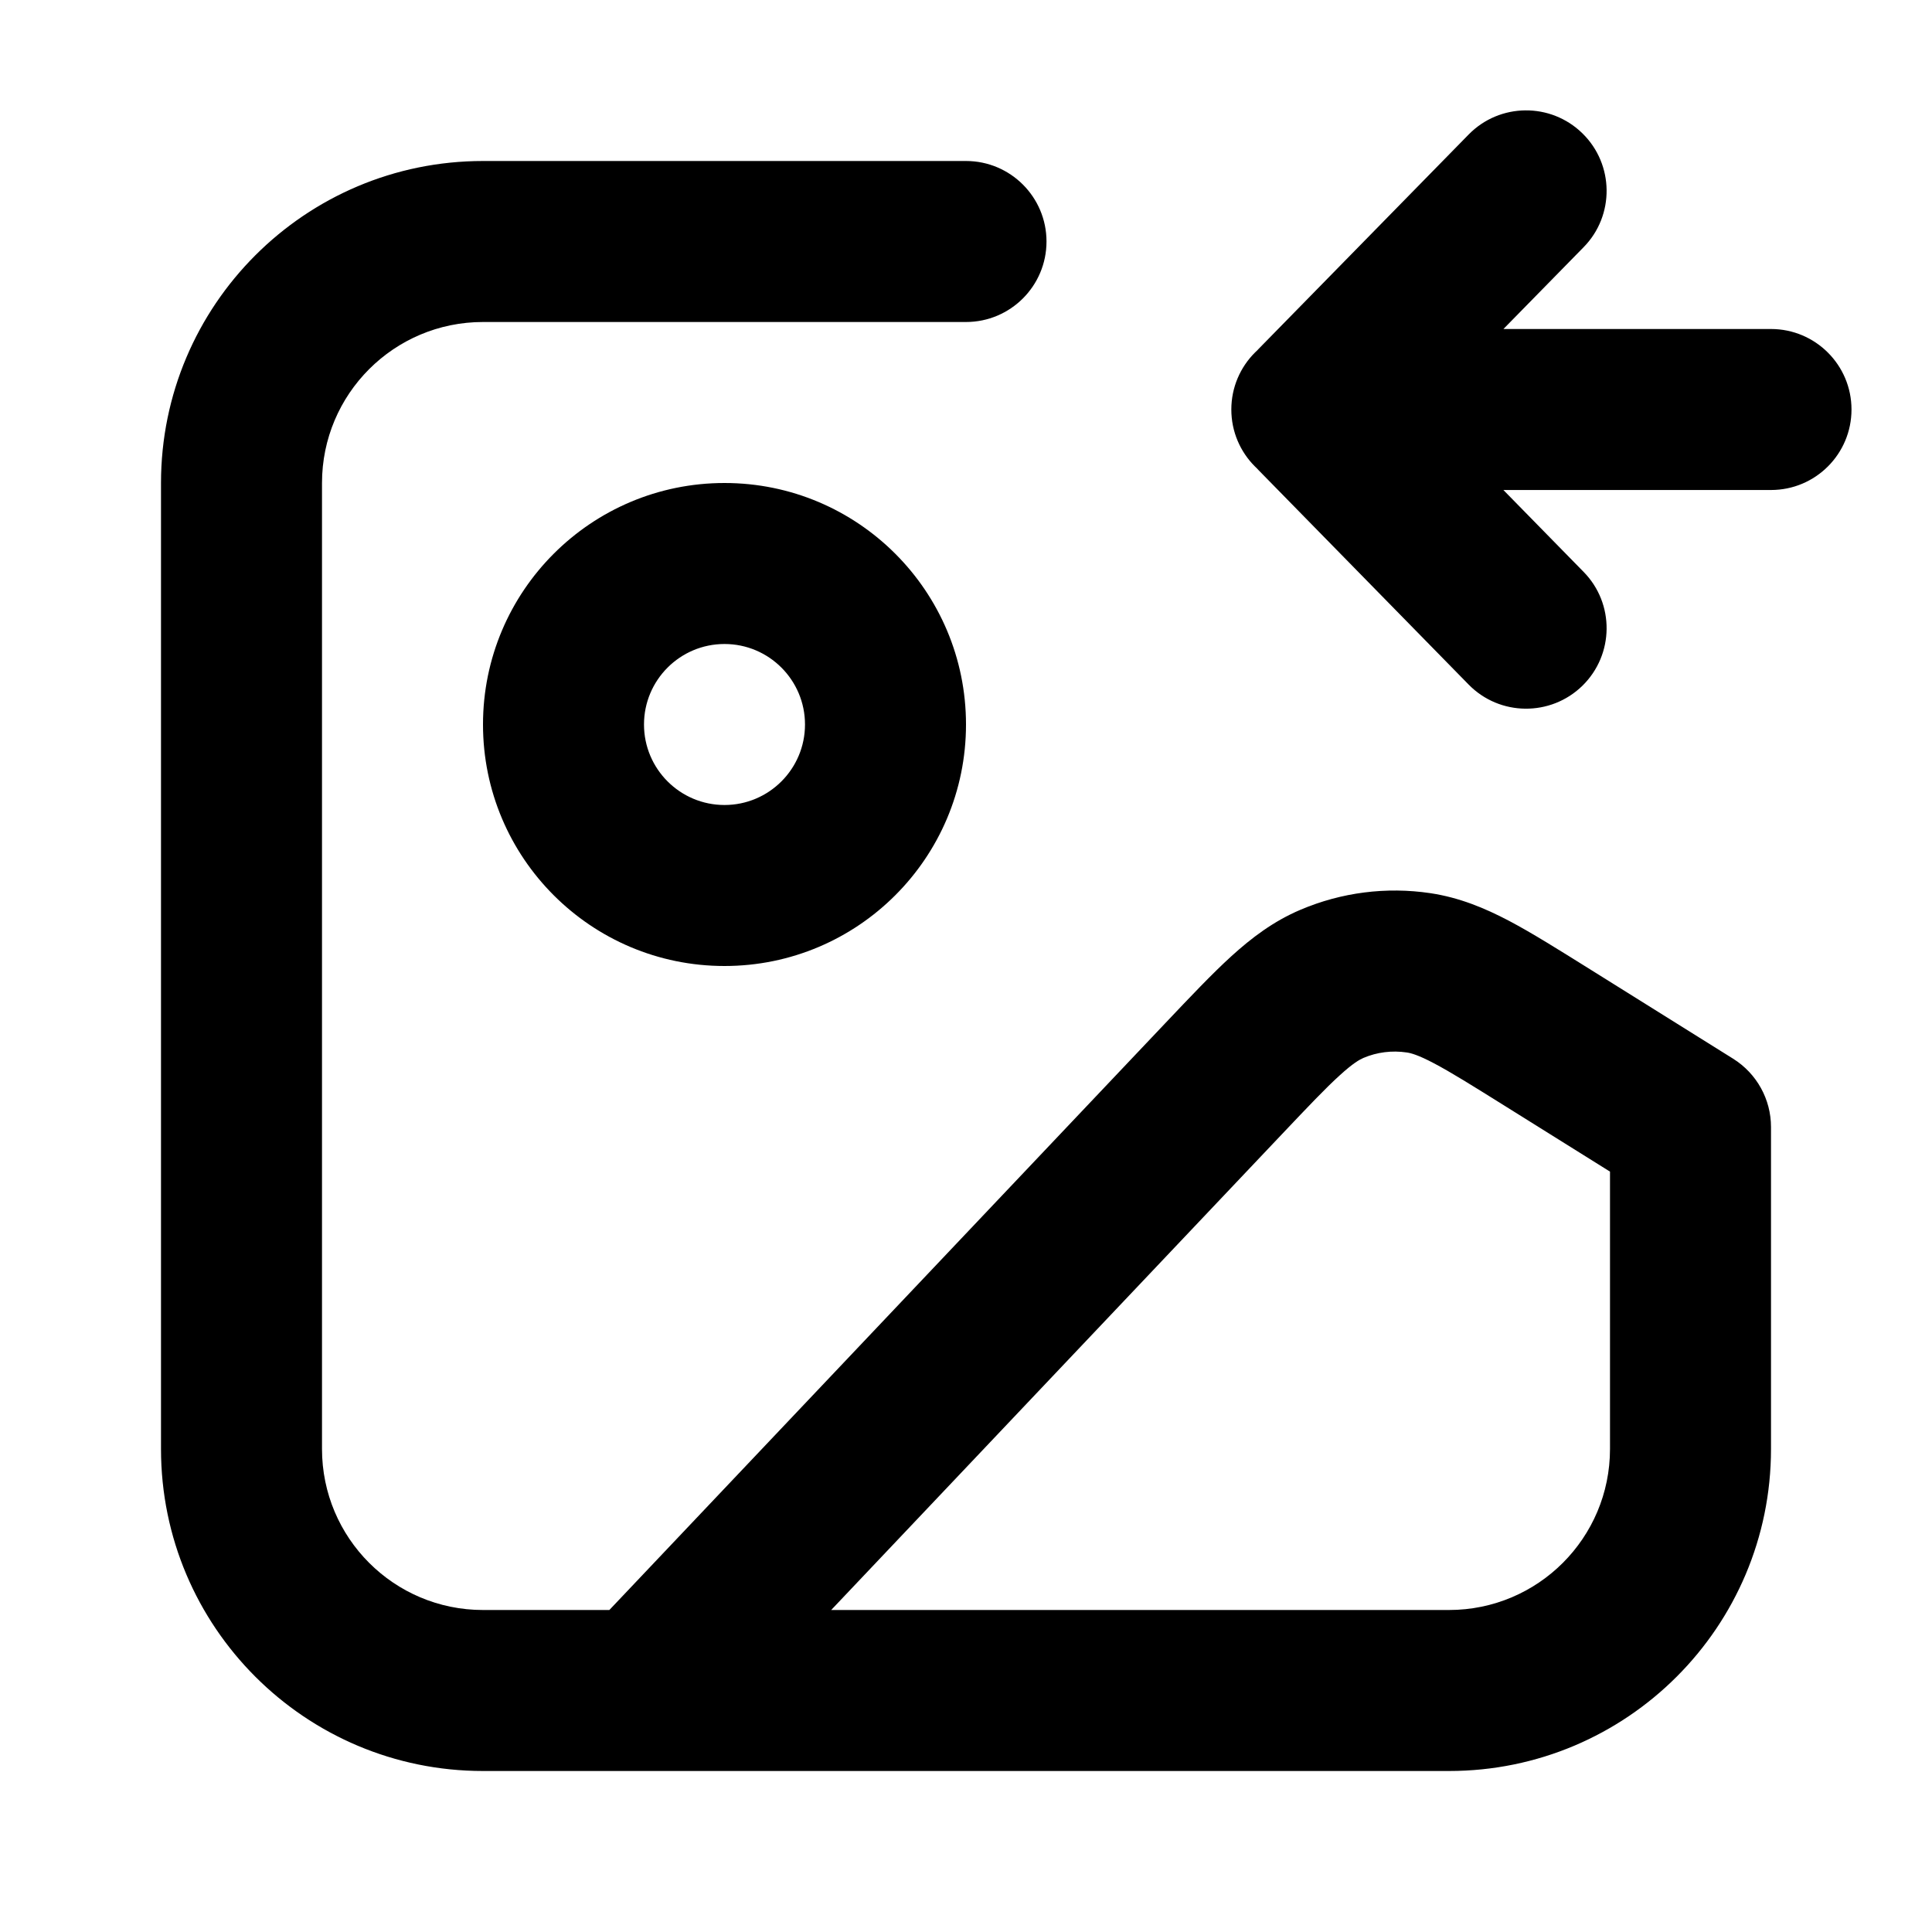 <svg width="24" height="24" viewBox="0 0 24 24" fill="none" xmlns="http://www.w3.org/2000/svg">
<path d="M21 14H22C22 13.655 21.822 13.335 21.53 13.152L21 14ZM12 4C12.552 4 13 3.552 13 3C13 2.448 12.552 2 12 2V4ZM7.274 20.312C6.894 20.713 6.911 21.346 7.312 21.726C7.713 22.106 8.346 22.089 8.726 21.688L7.274 20.312ZM15.2 13.4L15.926 14.088V14.088L15.2 13.4ZM19.219 12.887L19.749 12.039L19.749 12.039L19.219 12.887ZM16.546 12.222L16.156 11.301H16.156L16.546 12.222ZM17.621 12.085L17.474 13.074L17.621 12.085ZM22 6.087C22.552 6.087 23 5.64 23 5.087C23 4.535 22.552 4.087 22 4.087V6.087ZM16.296 4.087C15.744 4.087 15.296 4.535 15.296 5.087C15.296 5.64 15.744 6.087 16.296 6.087V4.087ZM18.244 8.504C18.63 8.898 19.263 8.904 19.658 8.518C20.052 8.131 20.059 7.498 19.672 7.104L18.244 8.504ZM16.35 5.142L15.636 5.842L15.636 5.842L16.35 5.142ZM16.35 5.033L15.636 4.333L15.636 4.333L16.35 5.033ZM19.672 3.071C20.059 2.677 20.052 2.043 19.658 1.657C19.263 1.27 18.63 1.277 18.244 1.671L19.672 3.071ZM18 20H6V22H18V20ZM4 18V6H2V18H4ZM6 20C4.895 20 4 19.105 4 18H2C2 20.209 3.791 22 6 22V20ZM20 18C20 19.105 19.105 20 18 20V22C20.209 22 22 20.209 22 18H20ZM6 2C3.791 2 2 3.791 2 6H4C4 4.895 4.895 4 6 4V2ZM20 14V18H22V14H20ZM6 4H12V2H6V4ZM8.726 21.688L15.926 14.088L14.474 12.712L7.274 20.312L8.726 21.688ZM18.689 13.735L20.47 14.848L21.53 13.152L19.749 12.039L18.689 13.735ZM15.926 14.088C16.257 13.739 16.468 13.516 16.643 13.358C16.808 13.207 16.889 13.163 16.937 13.142L16.156 11.301C15.819 11.444 15.548 11.65 15.297 11.878C15.054 12.099 14.785 12.384 14.474 12.712L15.926 14.088ZM19.749 12.039C19.366 11.8 19.034 11.591 18.744 11.438C18.443 11.28 18.128 11.149 17.767 11.095L17.474 13.074C17.525 13.081 17.615 13.104 17.812 13.208C18.021 13.318 18.281 13.48 18.689 13.735L19.749 12.039ZM16.937 13.142C17.106 13.07 17.292 13.047 17.474 13.074L17.767 11.095C17.221 11.014 16.664 11.085 16.156 11.301L16.937 13.142ZM10 9C10 9.552 9.552 10 9 10V12C10.657 12 12 10.657 12 9H10ZM9 10C8.448 10 8 9.552 8 9H6C6 10.657 7.343 12 9 12V10ZM8 9C8 8.448 8.448 8 9 8V6C7.343 6 6 7.343 6 9H8ZM9 8C9.552 8 10 8.448 10 9H12C12 7.343 10.657 6 9 6V8ZM22 4.087L16.328 4.087V6.087L22 6.087V4.087ZM16.328 4.087H16.296V6.087H16.328V4.087ZM19.672 7.104L17.064 4.442L15.636 5.842L18.244 8.504L19.672 7.104ZM17.064 5.732L19.672 3.071L18.244 1.671L15.636 4.333L17.064 5.732ZM17.064 4.442C17.242 4.624 17.328 4.859 17.328 5.087L15.328 5.087C15.327 5.355 15.428 5.631 15.636 5.842L17.064 4.442ZM17.328 5.087C17.328 5.316 17.242 5.551 17.064 5.732L15.636 4.333C15.428 4.544 15.328 4.819 15.328 5.087H17.328Z" fill="currentColor"/>
</svg>
